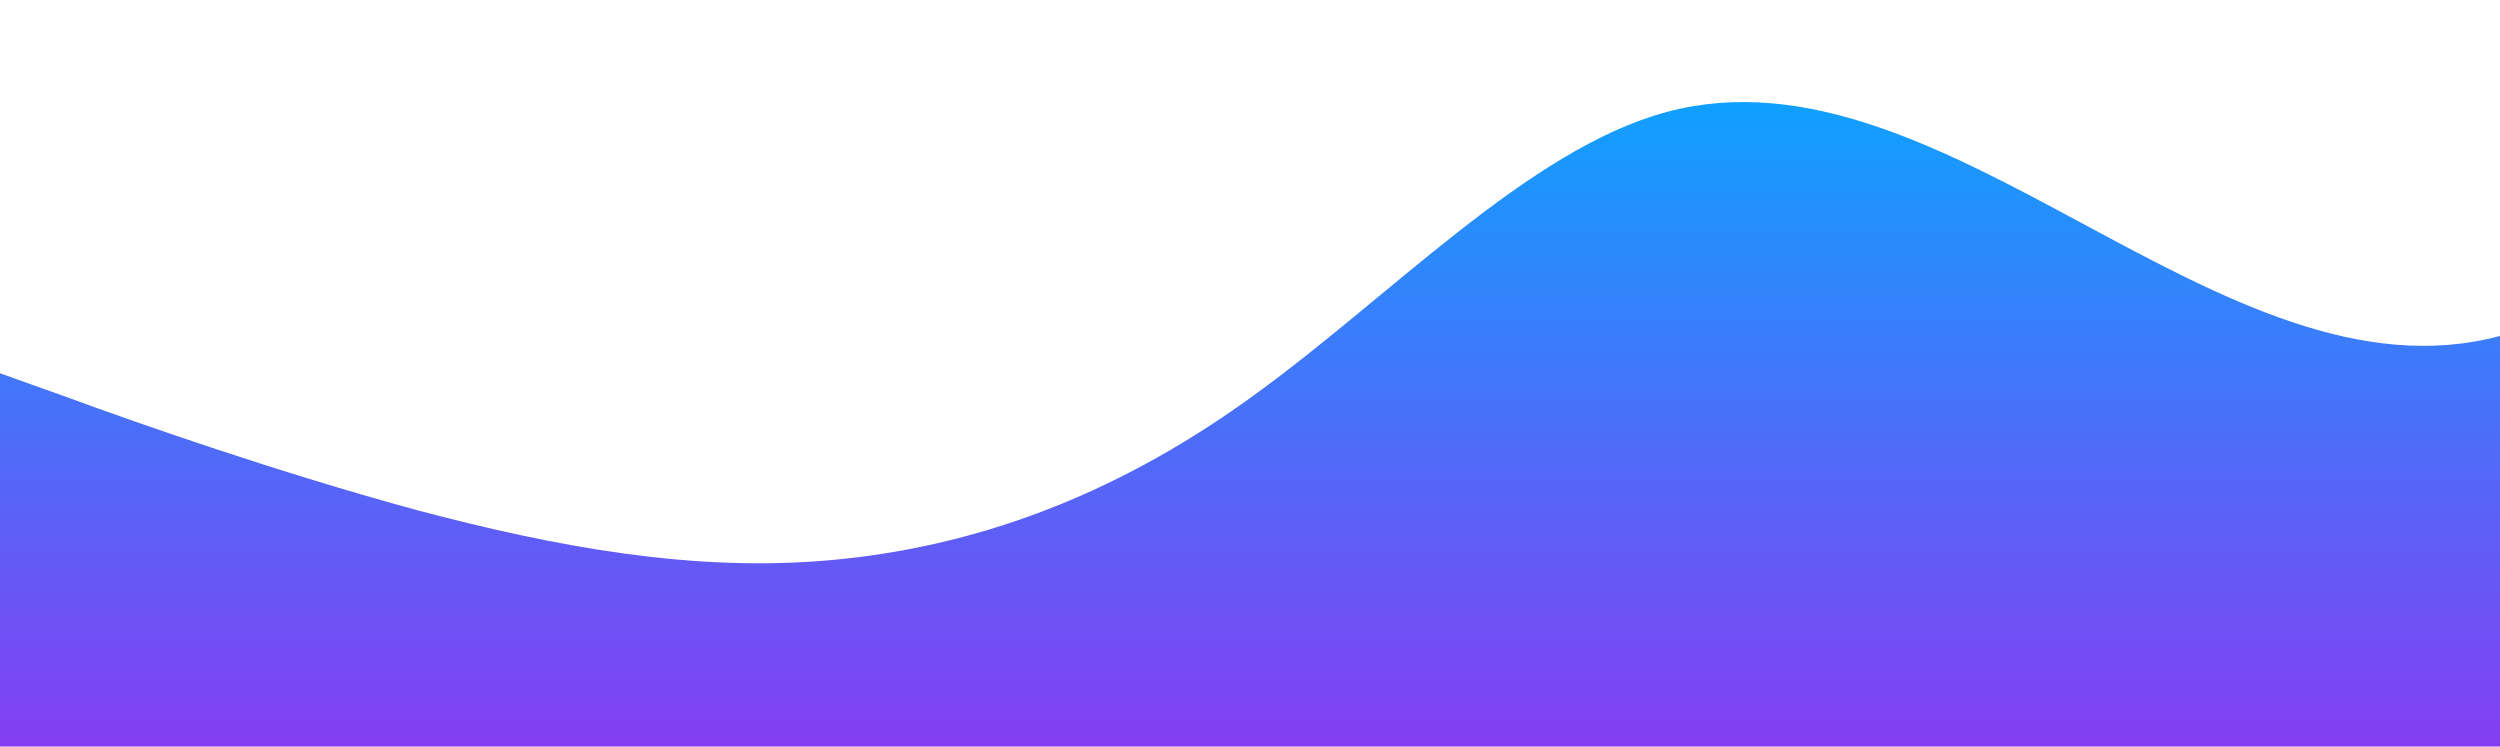 <?xml version="1.0" standalone="no"?>
<svg xmlns:xlink="http://www.w3.org/1999/xlink" id="wave" style="transform:rotate(0deg); transition: 0.3s" viewBox="0 0 1440 430" version="1.1" xmlns="http://www.w3.org/2000/svg"><defs><linearGradient id="sw-gradient-0" x1="0" x2="0" y1="1" y2="0"><stop stop-color="rgba(132.382, 62, 243, 1)" offset="0%"/><stop stop-color="rgba(11, 164.081, 255, 1)" offset="100%"/></linearGradient></defs><path style="transform:translate(0, 0px); opacity:1" fill="url(#sw-gradient-0)" d="M0,215L40,229.3C80,244,160,272,240,293.8C320,315,400,330,480,322.5C560,315,640,287,720,229.3C800,172,880,86,960,64.5C1040,43,1120,86,1200,129C1280,172,1360,215,1440,193.5C1520,172,1600,86,1680,78.8C1760,72,1840,143,1920,164.8C2000,186,2080,158,2160,150.5C2240,143,2320,158,2400,172C2480,186,2560,201,2640,200.7C2720,201,2800,186,2880,172C2960,158,3040,143,3120,157.7C3200,172,3280,215,3360,236.5C3440,258,3520,258,3600,265.2C3680,272,3760,287,3840,258C3920,229,4000,158,4080,172C4160,186,4240,287,4320,279.5C4400,272,4480,158,4560,143.3C4640,129,4720,215,4800,222.2C4880,229,4960,158,5040,150.5C5120,143,5200,201,5280,250.8C5360,301,5440,344,5520,329.7C5600,315,5680,244,5720,207.8L5760,172L5760,430L5720,430C5680,430,5600,430,5520,430C5440,430,5360,430,5280,430C5200,430,5120,430,5040,430C4960,430,4880,430,4800,430C4720,430,4640,430,4560,430C4480,430,4400,430,4320,430C4240,430,4160,430,4080,430C4000,430,3920,430,3840,430C3760,430,3680,430,3600,430C3520,430,3440,430,3360,430C3280,430,3200,430,3120,430C3040,430,2960,430,2880,430C2800,430,2720,430,2640,430C2560,430,2480,430,2400,430C2320,430,2240,430,2160,430C2080,430,2000,430,1920,430C1840,430,1760,430,1680,430C1600,430,1520,430,1440,430C1360,430,1280,430,1200,430C1120,430,1040,430,960,430C880,430,800,430,720,430C640,430,560,430,480,430C400,430,320,430,240,430C160,430,80,430,40,430L0,430Z"/></svg>